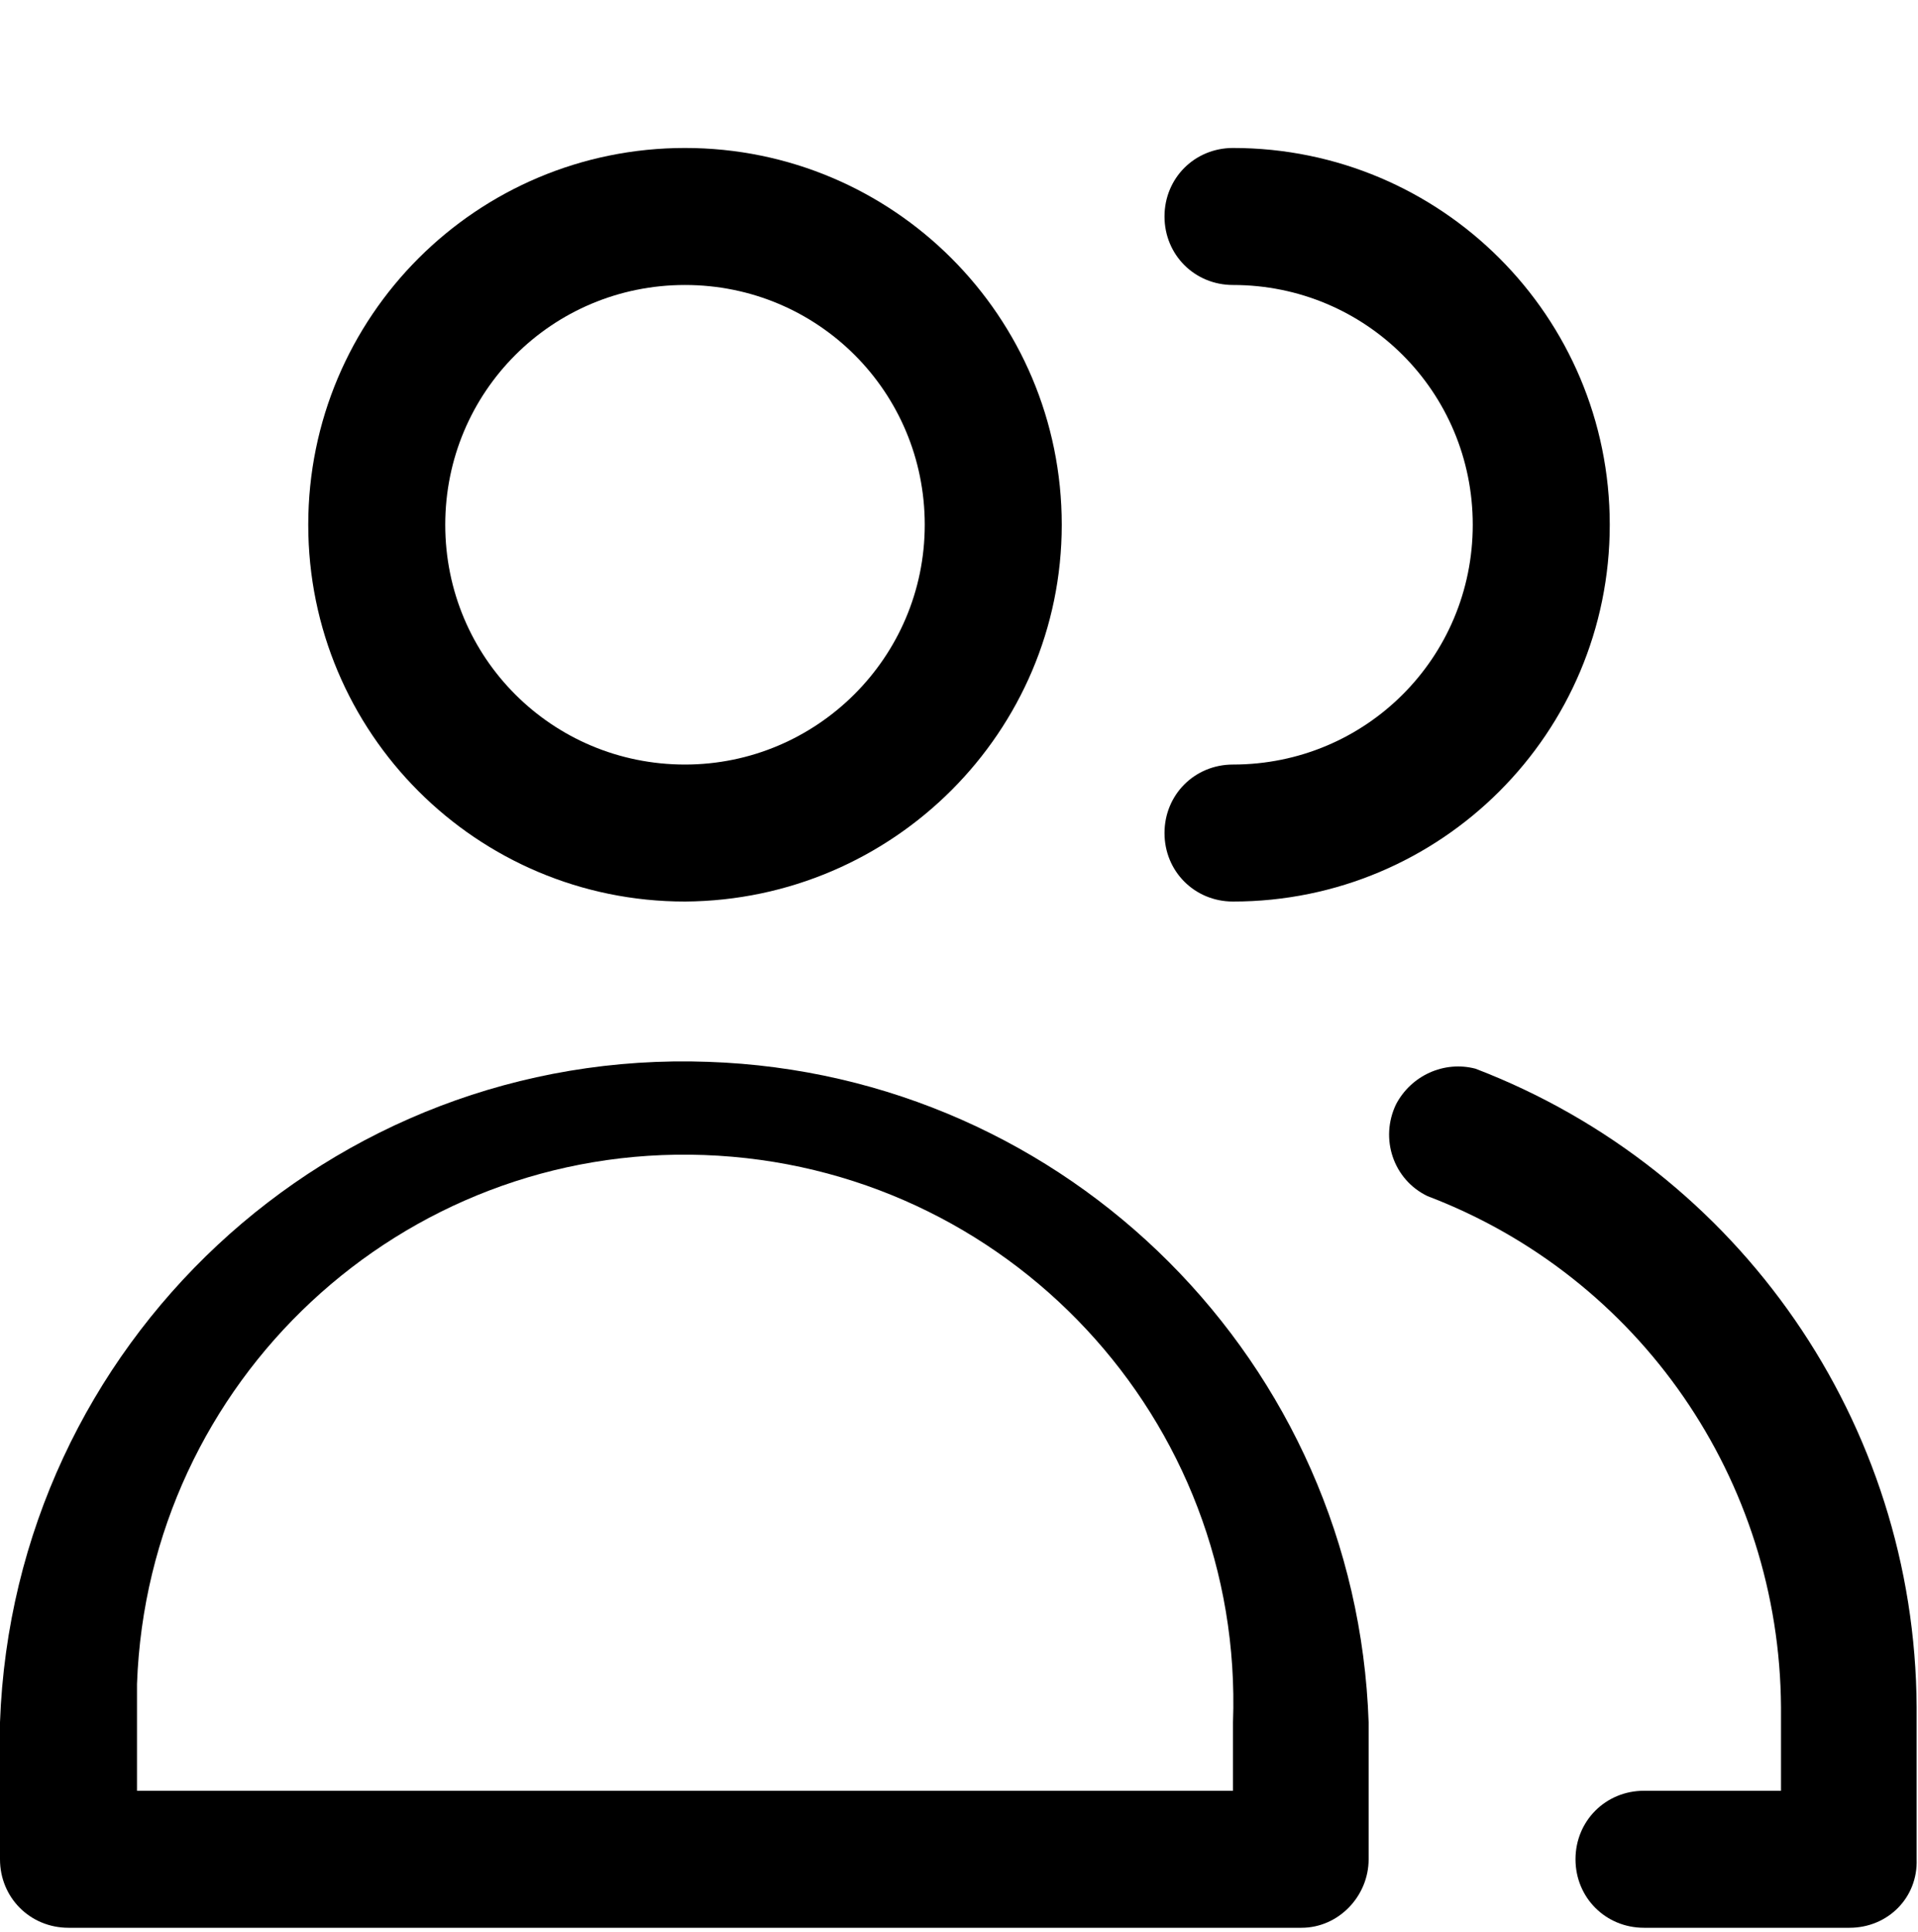 <?xml version="1.0" encoding="utf-8"?>
<!-- Generator: Adobe Illustrator 27.8.0, SVG Export Plug-In . SVG Version: 6.00 Build 0)  -->
<svg version="1.1" id="Ebene_1" xmlns="http://www.w3.org/2000/svg" xmlns:xlink="http://www.w3.org/1999/xlink" x="0px" y="0px"
	 width="140px" height="141px" viewBox="0 0 140 141" style="enable-background:new 0 0 140 141;" xml:space="preserve">
<path d="M50,65.8c-15.2,0-27.5-12.3-27.5-27.5S34.8,10.8,50,10.8c15.2,0,27.5,12.3,27.5,27.5C77.5,53.4,65.2,65.7,50,65.8z M50,20.8
	c-9.7,0-17.5,7.8-17.5,17.5c0,9.7,7.8,17.5,17.5,17.5c9.6,0,17.5-7.8,17.5-17.5C67.5,28.6,59.7,20.8,50,20.8L50,20.8z"/>
<path d="M95,140.7H5c-2.8,0-5-2.2-5-5v-10c1-27.6,24.1-49.2,51.7-48.2c26.3,0.9,47.3,22,48.2,48.2v10
	C99.9,138.4,97.7,140.7,95,140.7z M10,130.7h80v-5c0.8-22.1-16.5-40.6-38.6-41.4c-22.1-0.8-40.6,16.5-41.4,38.6c0,0.9,0,1.9,0,2.8
	L10,130.7z"/>
<path d="M90,65.8c-2.8,0-5-2.2-5-5s2.2-5,5-5c9.7,0,17.5-7.8,17.5-17.5S99.7,20.8,90,20.8c-2.8,0-5-2.2-5-5s2.2-5,5-5
	c15.2,0,27.5,12.3,27.5,27.5S105.2,65.8,90,65.8z"/>
<path d="M135,140.7h-15c-2.8,0-5-2.2-5-5s2.2-5,5-5h10v-6.1c-0.1-16.6-10.3-31.4-25.8-37.3c-2.5-1.2-3.5-4.2-2.3-6.7
	c1.1-2.1,3.5-3.2,5.8-2.6c19.3,7.4,32.1,25.9,32.2,46.6v11.1C140,138.5,137.8,140.7,135,140.7z"/>
</svg>
